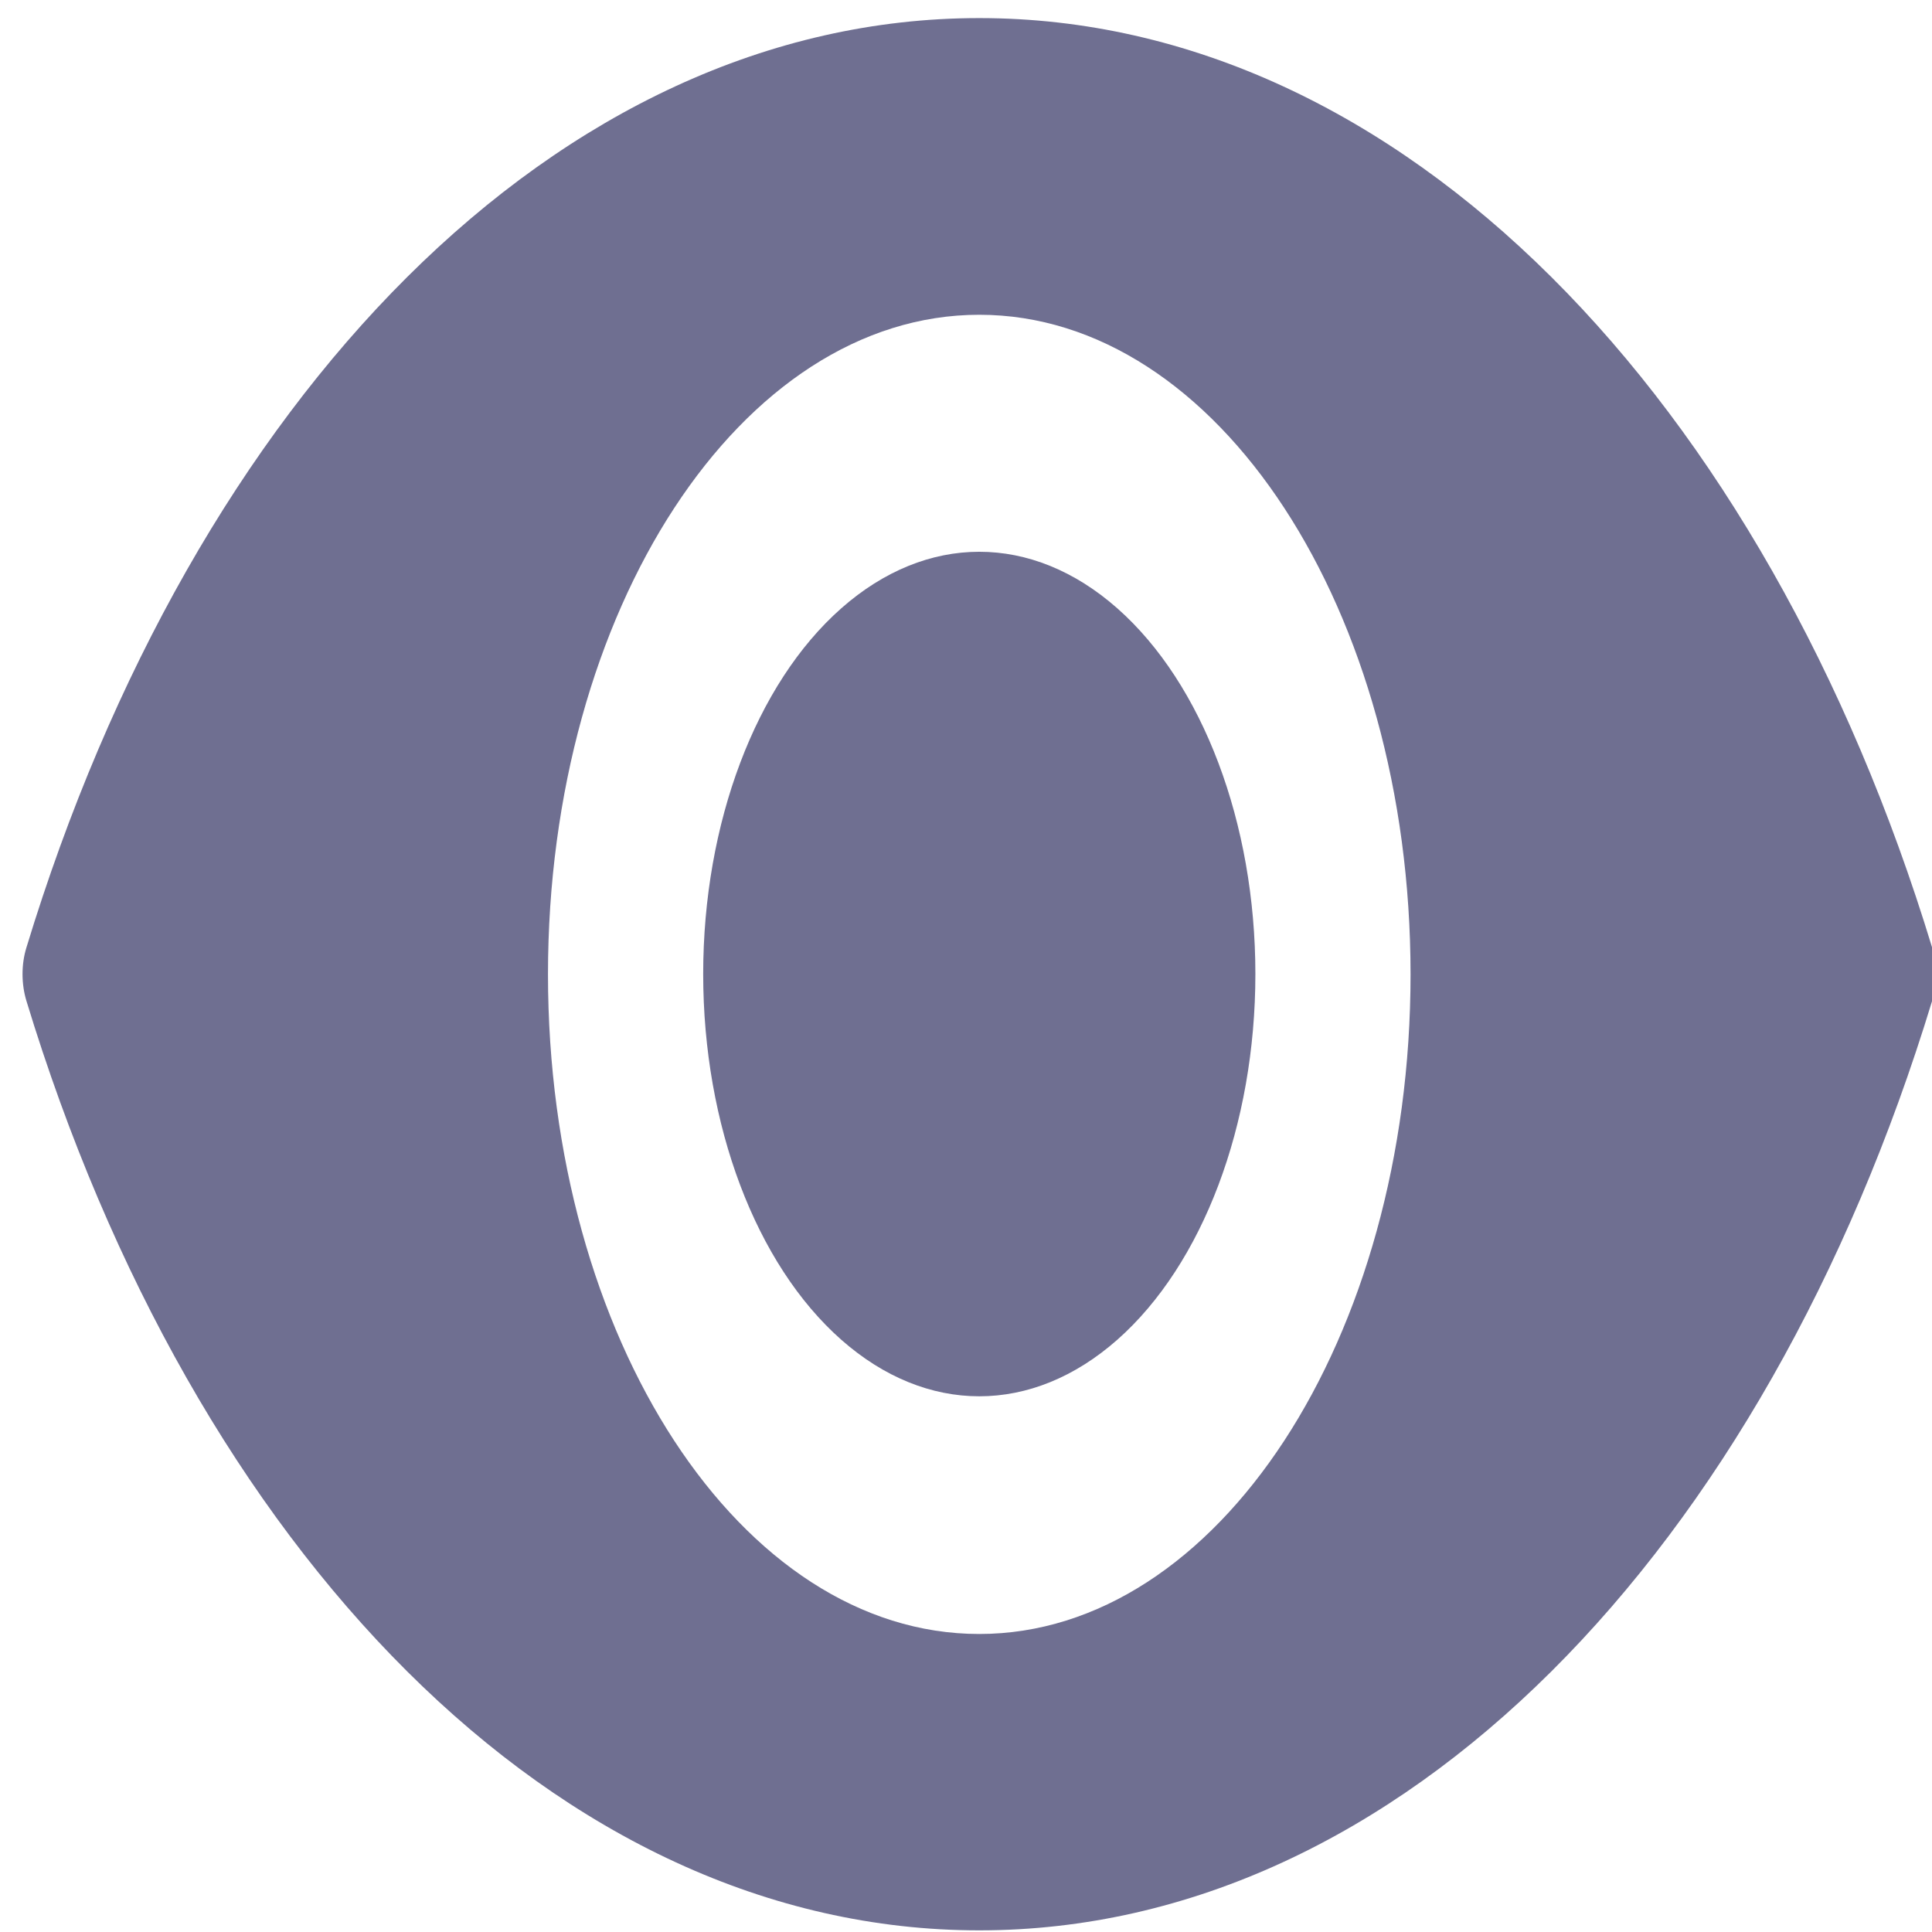 <?xml version="1.0" encoding="UTF-8" standalone="no"?>
<svg
   xmlns:dc="http://purl.org/dc/elements/1.1/"
   xmlns:cc="http://creativecommons.org/ns#"
   xmlns:rdf="http://www.w3.org/1999/02/22-rdf-syntax-ns#"
   xmlns:svg="http://www.w3.org/2000/svg"
   xmlns="http://www.w3.org/2000/svg"
   xmlns:sodipodi="http://sodipodi.sourceforge.net/DTD/sodipodi-0.dtd"
   xmlns:inkscape="http://www.inkscape.org/namespaces/inkscape"
   viewBox="0 0 48 48"
   id="svg2"
   version="1.1"
   inkscape:version="0.91 r13725"
   sodipodi:docname="kompare.svg">
  <sodipodi:namedview
     pagecolor="#ffffff"
     bordercolor="#666666"
     borderopacity="1"
     objecttolerance="10"
     gridtolerance="10"
     guidetolerance="10"
     inkscape:pageopacity="0"
     inkscape:pageshadow="2"
     inkscape:window-width="1280"
     inkscape:window-height="694"
     id="namedview31"
     showgrid="false"
     inkscape:zoom="4.9166667"
     inkscape:cx="-42.305085"
     inkscape:cy="24"
     inkscape:window-x="0"
     inkscape:window-y="0"
     inkscape:window-maximized="1"
     inkscape:current-layer="svg2" />
  <defs
     id="defs4">
    <linearGradient
       gradientUnits="userSpaceOnUse"
       y2="-314.9"
       x2="488.29"
       y1="1133.61"
       x1="506.06"
       id="0"
       gradientTransform="matrix(0.033,0,0,0.033,8.696,10.996)">
      <stop
         stop-color="#b4b4b4"
         id="stop7" />
      <stop
         offset="1"
         stop-color="#f3f3f3"
         id="stop9" />
    </linearGradient>
  </defs>
  <g
     style="fill:#6f6f91;fill-opacity:1"
     id="g25"
     transform="matrix(0.051,0,0,0.078,0.56,-12.15)">
    <path
       inkscape:connector-curvature="0"
       id="path27"
       d="m 466.07,161.53 c -205.6,0 -382.8,121.2 -464.2,296.1 -2.5,5.3 -2.5,11.5 0,16.9 81.4,174.9 258.6,296.1 464.2,296.1 205.6,0 382.8,-121.2 464.2,-296.1 2.5,-5.3 2.5,-11.5 0,-16.9 -81.4,-174.9 -258.6,-296.1 -464.2,-296.1 m 0,514.7 c -116.1,0 -210.1,-94.1 -210.1,-210.1 0,-116.1 94.1,-210.1 210.1,-210.1 116.1,0 210.1,94.1 210.1,210.1 0,116 -94.1,210.1 -210.1,210.1"
       style="fill:#6f6f91" />
    <circle
       id="circle29"
       cx="466.08"
       cy="466.02"
       r="134.5"
       style="fill:#6f6f91" />
  </g>
</svg>
